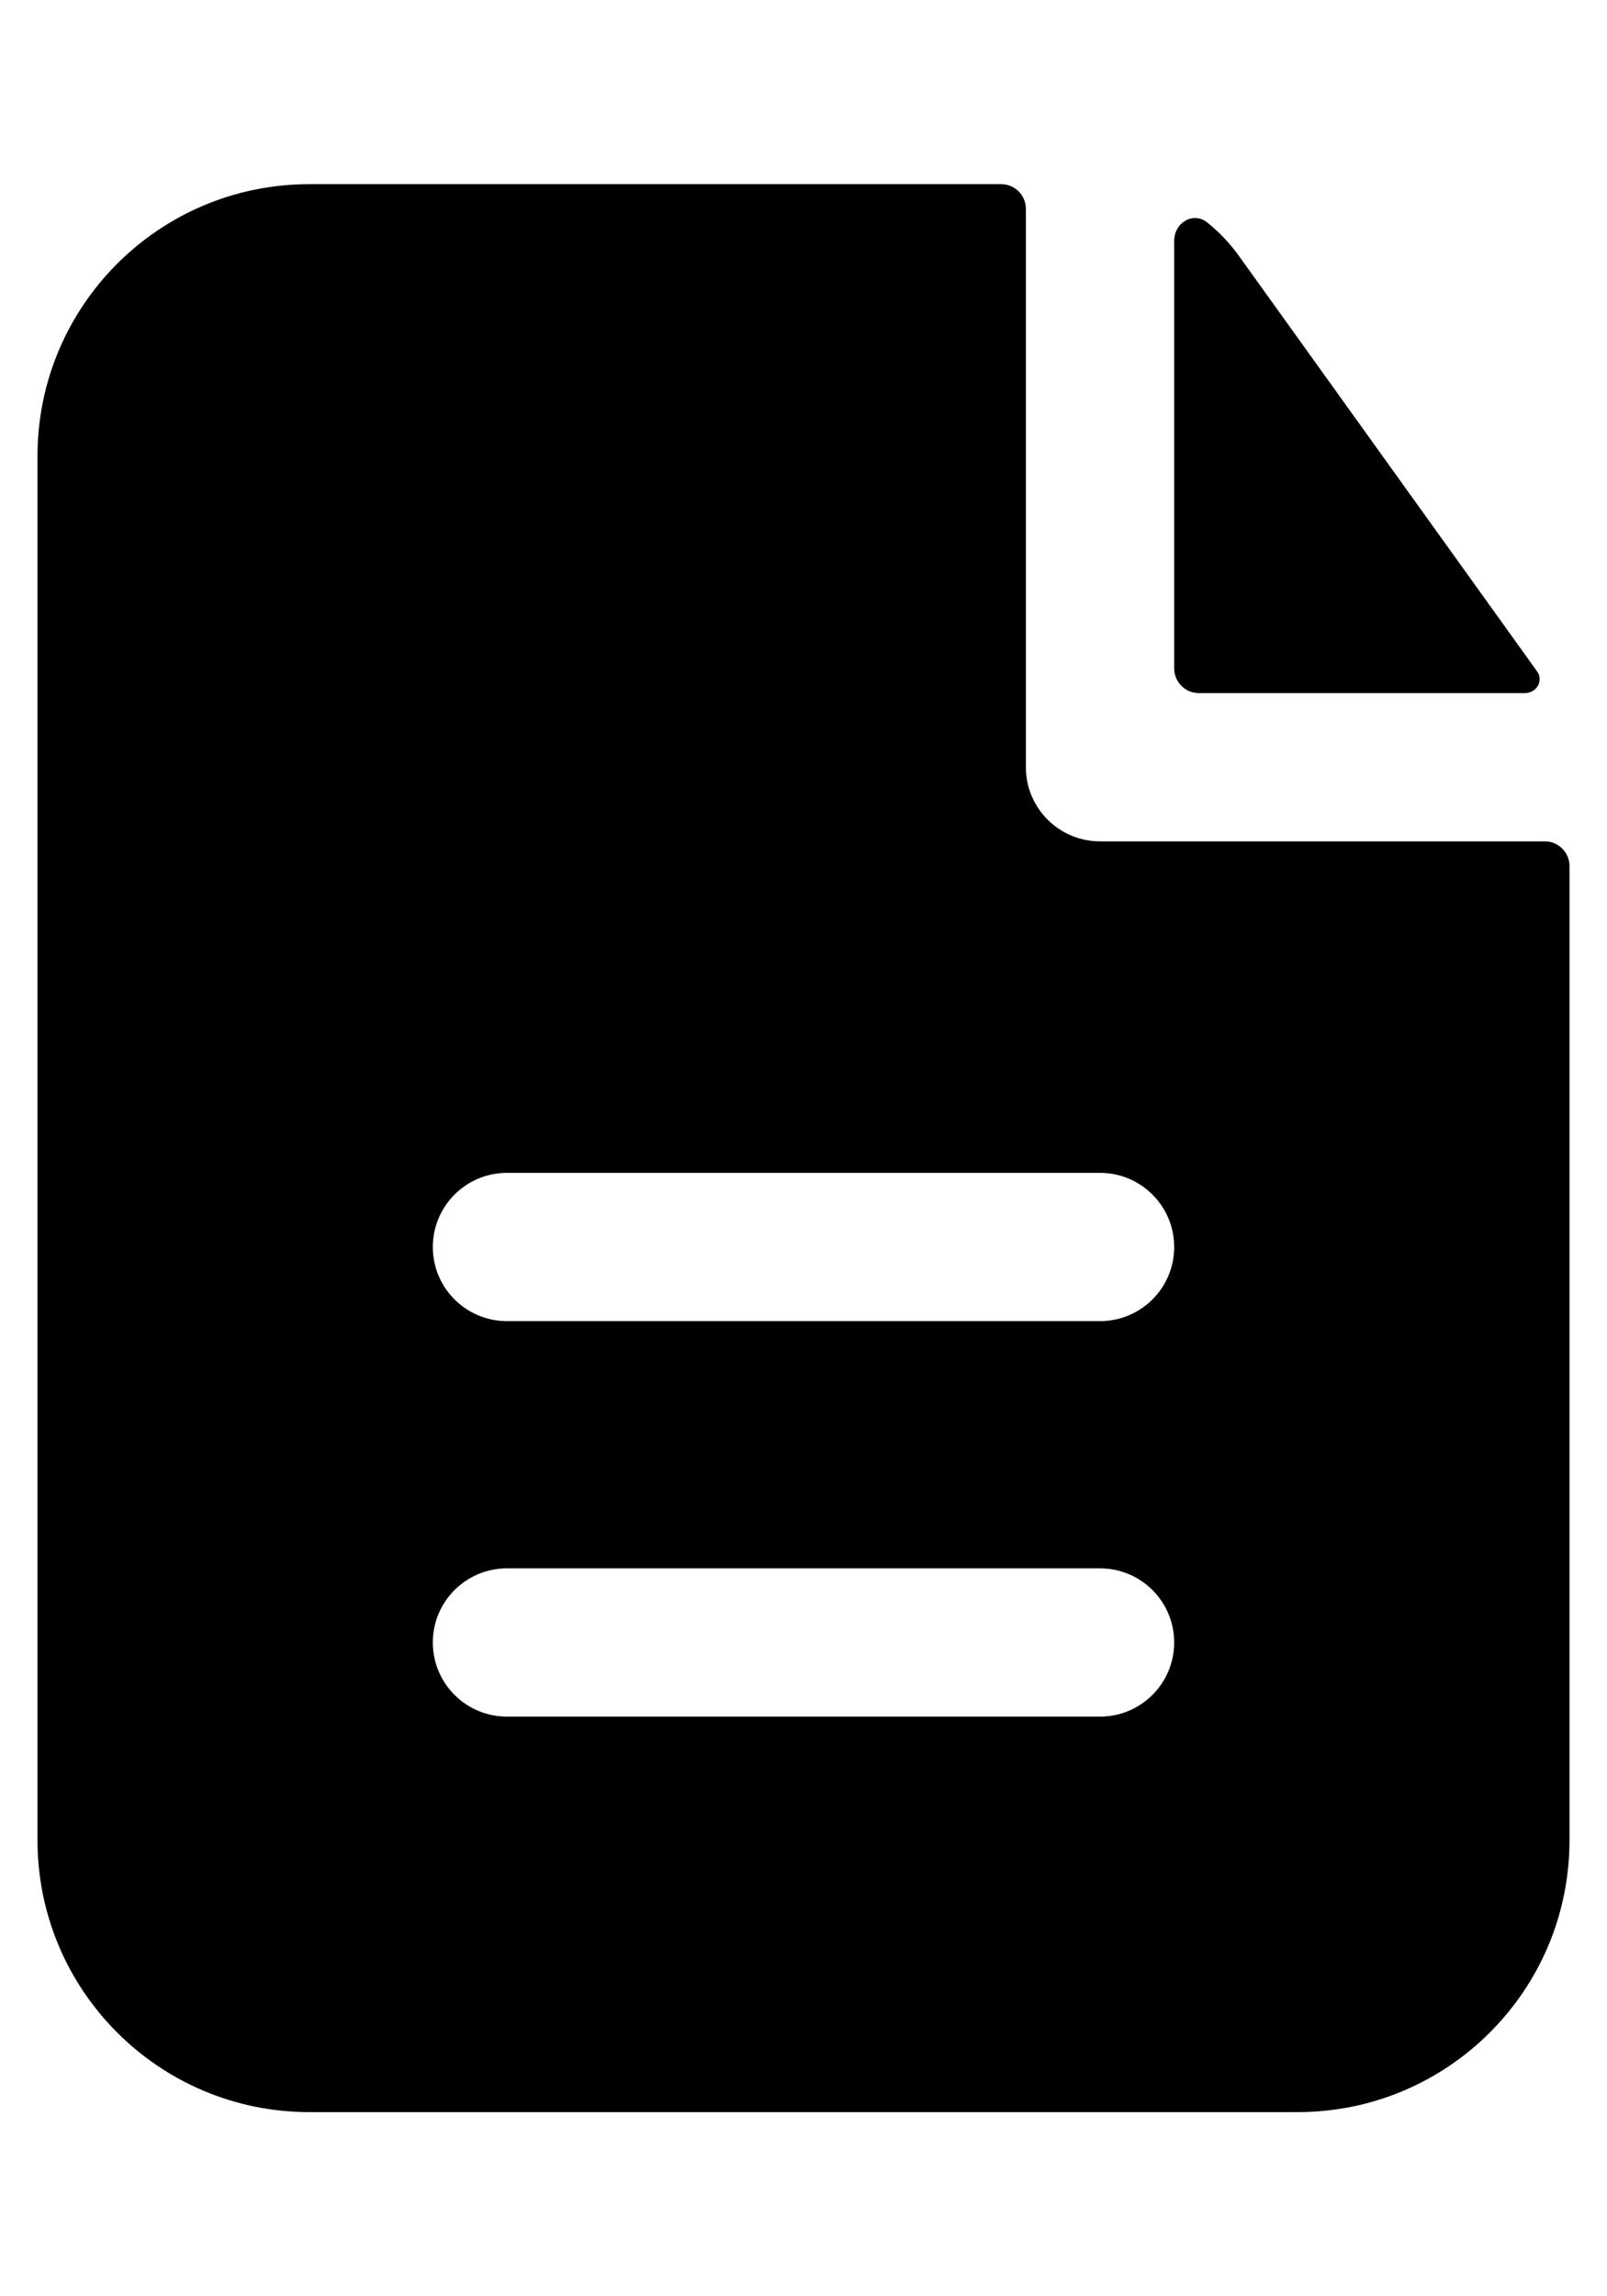 <svg width="14" height="20" viewBox="0 0 21 27" fill="none" xmlns="http://www.w3.org/2000/svg">
<path fill-rule="evenodd" clip-rule="evenodd" d="M13.406 1.229C13.406 1.051 13.262 0.906 13.083 0.906H4.042C2.08 0.906 0.49 2.497 0.49 4.458V22.542C0.49 24.503 2.08 26.094 4.042 26.094H16.958C18.92 26.094 20.51 24.503 20.51 22.542V9.815C20.51 9.637 20.366 9.492 20.188 9.492H14.375C13.84 9.492 13.406 9.058 13.406 8.523V1.229ZM14.375 13.823C14.91 13.823 15.344 14.257 15.344 14.792C15.344 15.327 14.91 15.76 14.375 15.76H6.625C6.09 15.76 5.656 15.327 5.656 14.792C5.656 14.257 6.09 13.823 6.625 13.823H14.375ZM14.375 18.99C14.91 18.99 15.344 19.423 15.344 19.958C15.344 20.493 14.91 20.927 14.375 20.927H6.625C6.09 20.927 5.656 20.493 5.656 19.958C5.656 19.423 6.09 18.99 6.625 18.99H14.375Z" fill="black"/>
<path d="M15.344 1.648C15.344 1.41 15.593 1.258 15.778 1.408C15.934 1.534 16.075 1.682 16.194 1.849L20.086 7.271C20.175 7.394 20.079 7.555 19.927 7.555H15.667C15.488 7.555 15.344 7.41 15.344 7.232V1.648Z" fill="black"/>
</svg>
